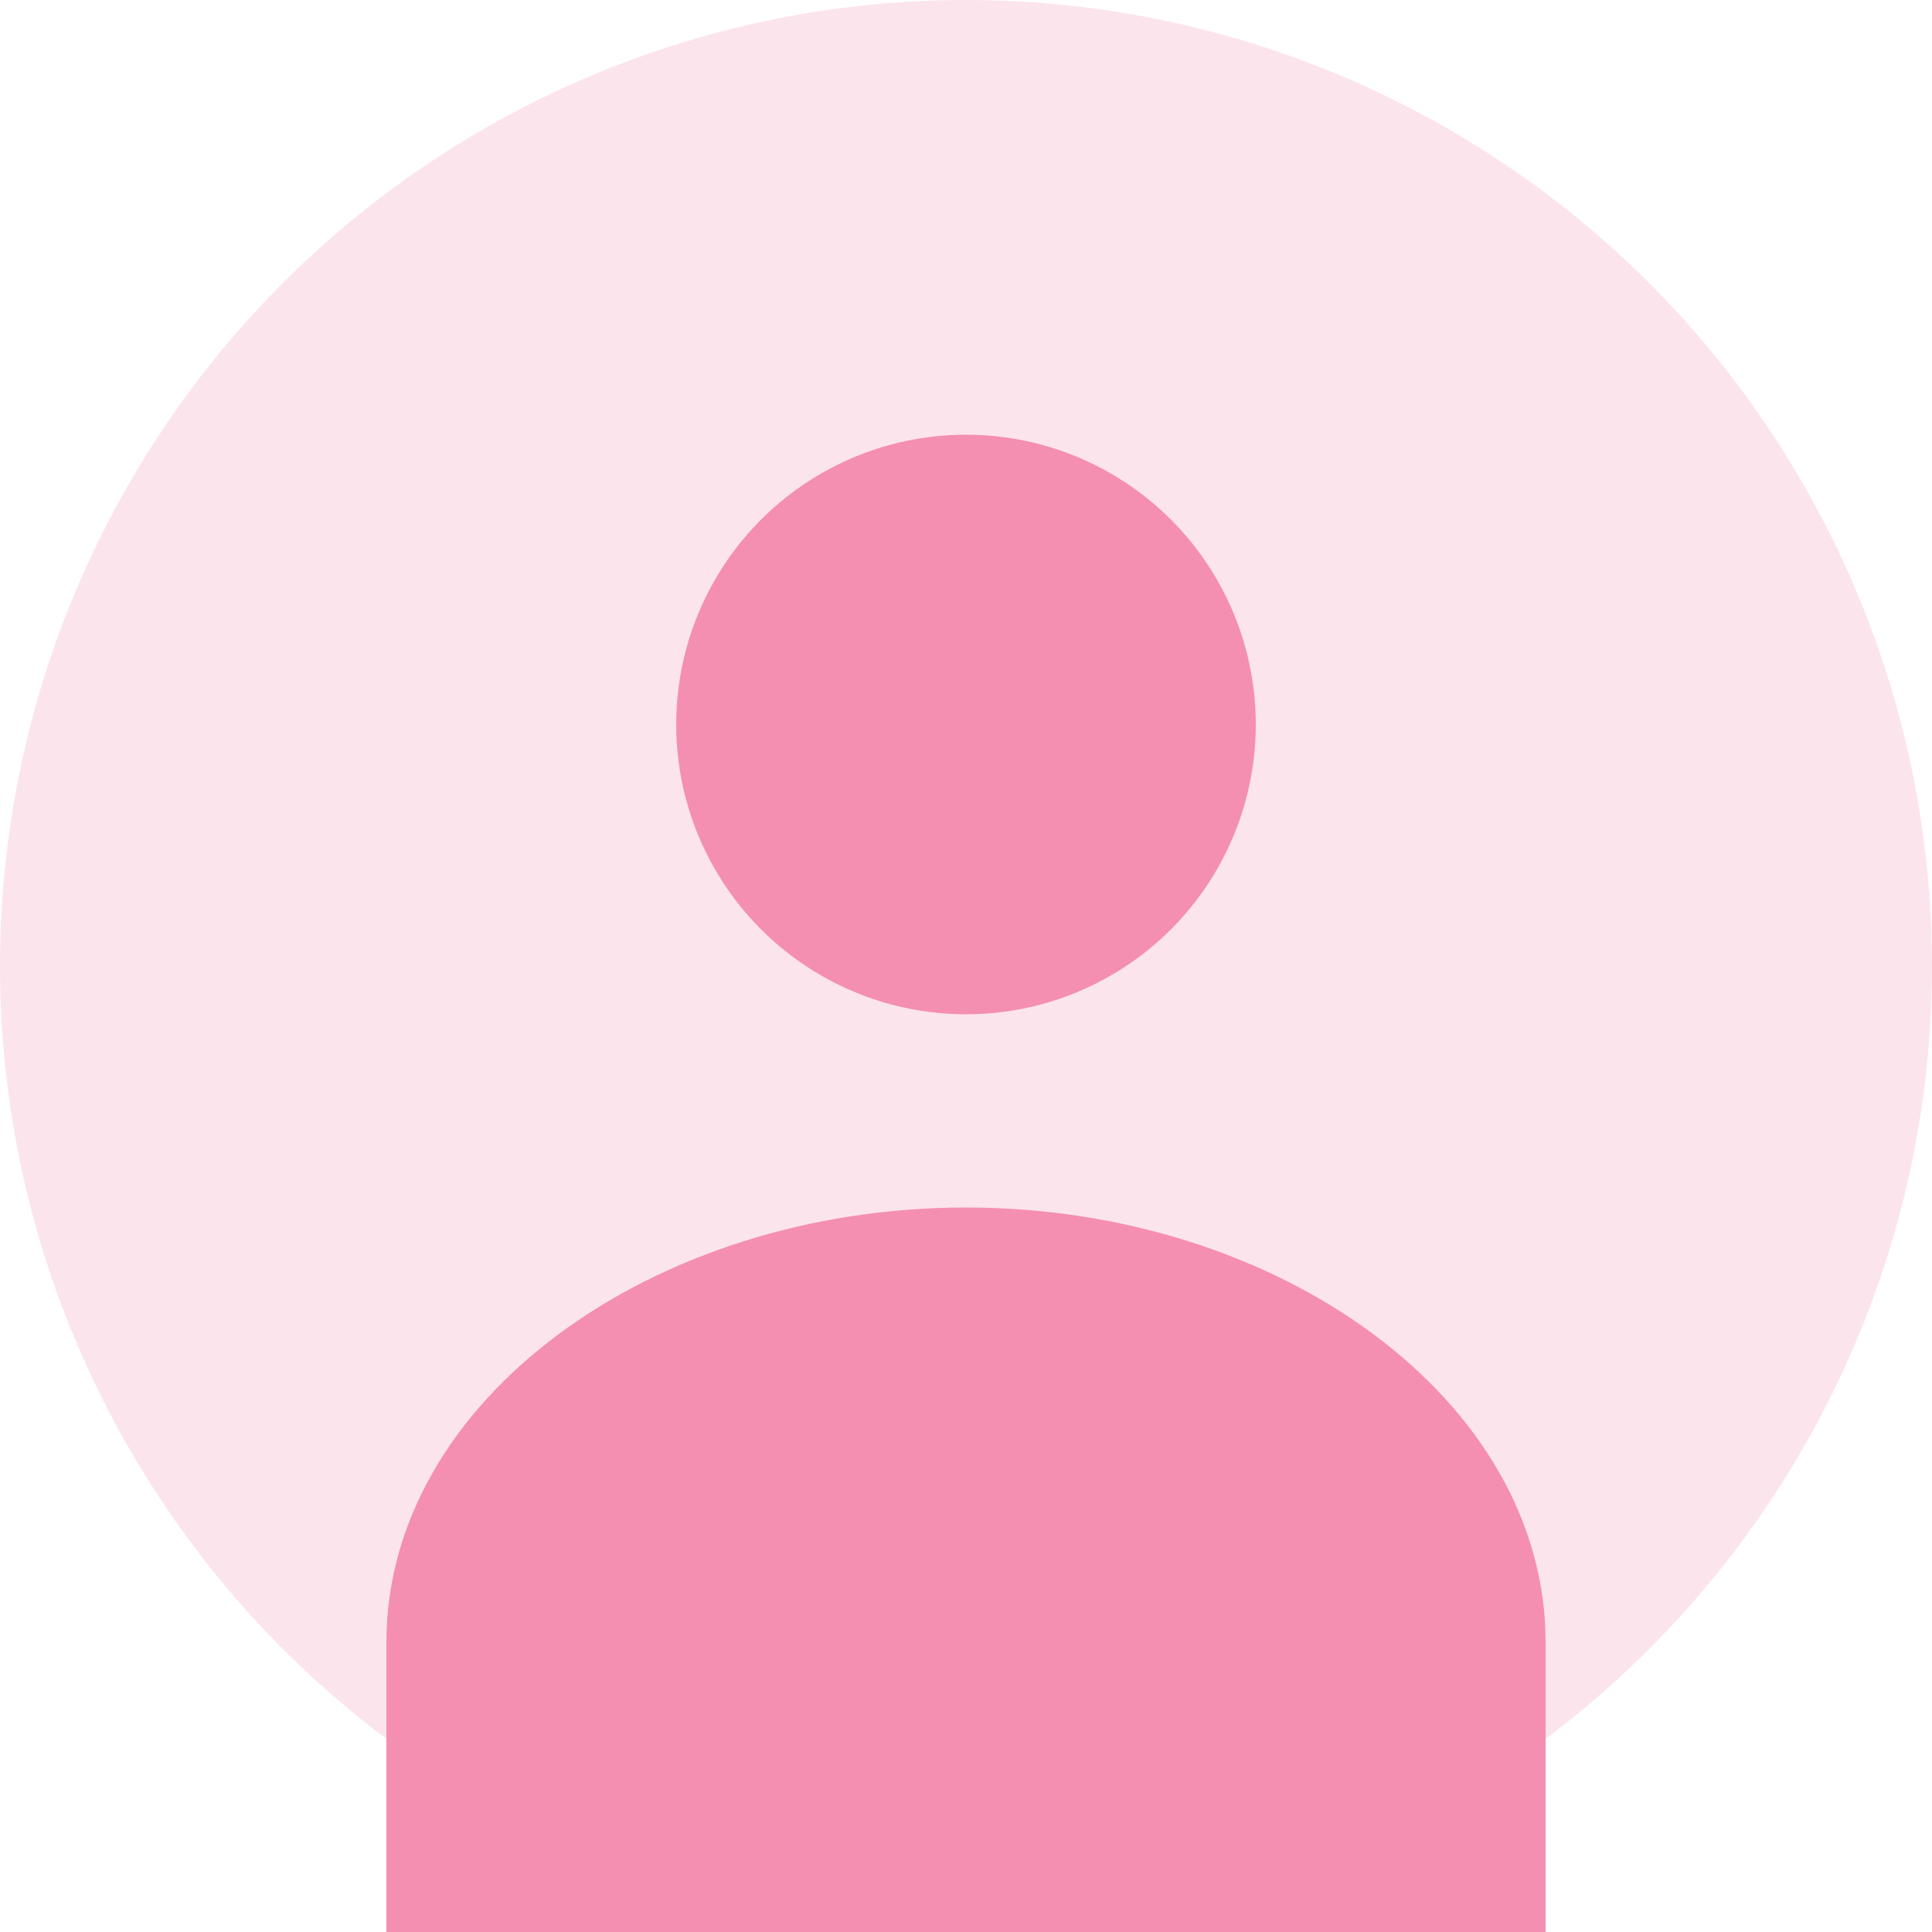 <svg width="80" height="80" viewBox="0 0 80 80" fill="none" xmlns="http://www.w3.org/2000/svg">
<circle cx="40" cy="40" r="40" fill="#fce4ec"/>
<circle cx="40" cy="30" r="12" fill="#f48fb1"/>
<path d="M40 50c-13 0-24 8-24 18v12h48V68c0-10-11-18-24-18z" fill="#f48fb1"/>
</svg>
